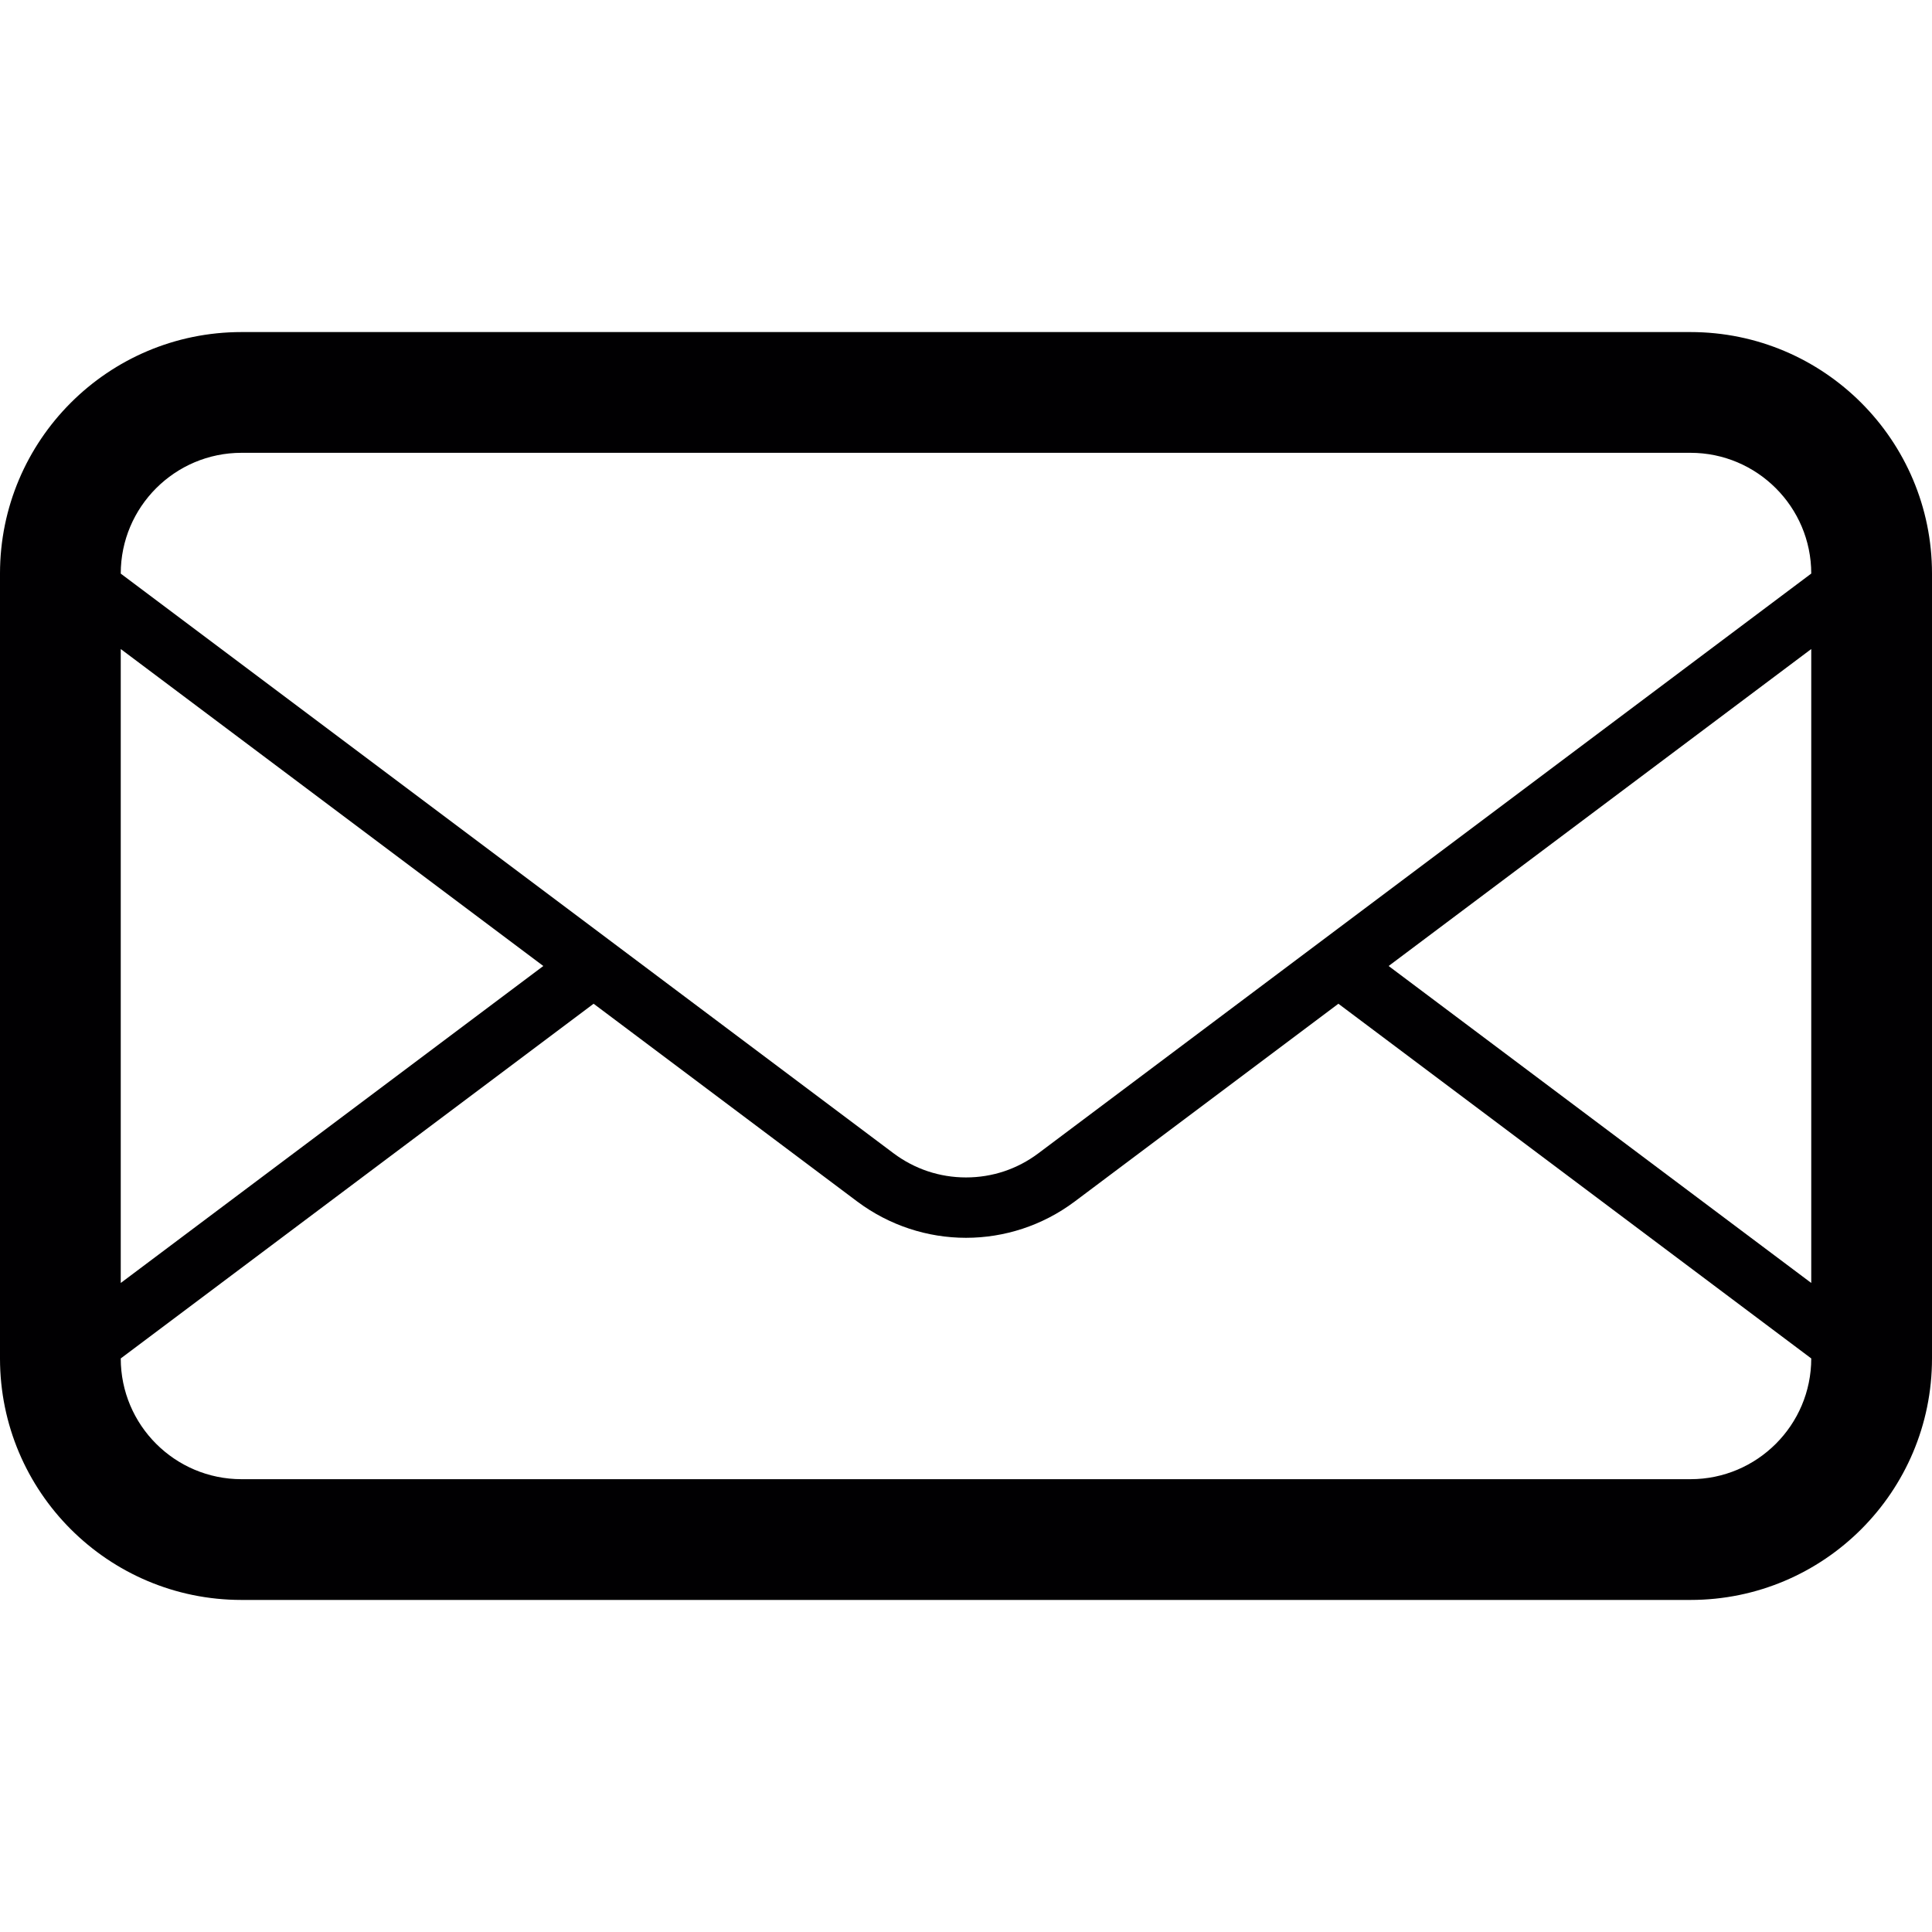 <?xml version="1.0" encoding="iso-8859-1"?>
<!-- Generator: Adobe Illustrator 18.1.1, SVG Export Plug-In . SVG Version: 6.00 Build 0)  -->
<svg version="1.1" id="Capa_1" xmlns="http://www.w3.org/2000/svg" xmlns:xlink="http://www.w3.org/1999/xlink" x="0px" y="0px"
		width="50px" height="50px"
	 viewBox="0 0 32 32" style="enable-background:new 0 0 32 32;" xml:space="preserve">
<g>
	<path id="mail" style="fill:#010002;" d="M28,5.5H4c-2.209,0-4,1.792-4,4v13c0,2.209,1.791,4,4,4h24c2.209,0,4-1.791,4-4v-13
		C32,7.292,30.209,5.5,28,5.5z M2,10.75L8.999,16L2,21.25V10.75z M30,22.5c0,1.104-0.898,2-2,2H4c-1.103,0-2-0.896-2-2l7.832-5.875
		l4.368,3.277c0.533,0.398,1.166,0.6,1.8,0.6c0.633,0,1.266-0.201,1.799-0.6l4.369-3.277L30,22.5L30,22.5z M30,21.25L23,16l7-5.25
		V21.25z M17.199,19.102c-0.349,0.262-0.763,0.4-1.199,0.4s-0.851-0.139-1.2-0.4L10.665,16l-0.833-0.625L2,9.501V9.5
		c0-1.103,0.897-2,2-2h24c1.102,0,2,0.897,2,2L17.199,19.102z"/>
</g>
<g>
</g>
<g>
</g>
<g>
</g>
<g>
</g>
<g>
</g>
<g>
</g>
<g>
</g>
<g>
</g>
<g>
</g>
<g>
</g>
<g>
</g>
<g>
</g>
<g>
</g>
<g>
</g>
<g>
</g>
</svg>
